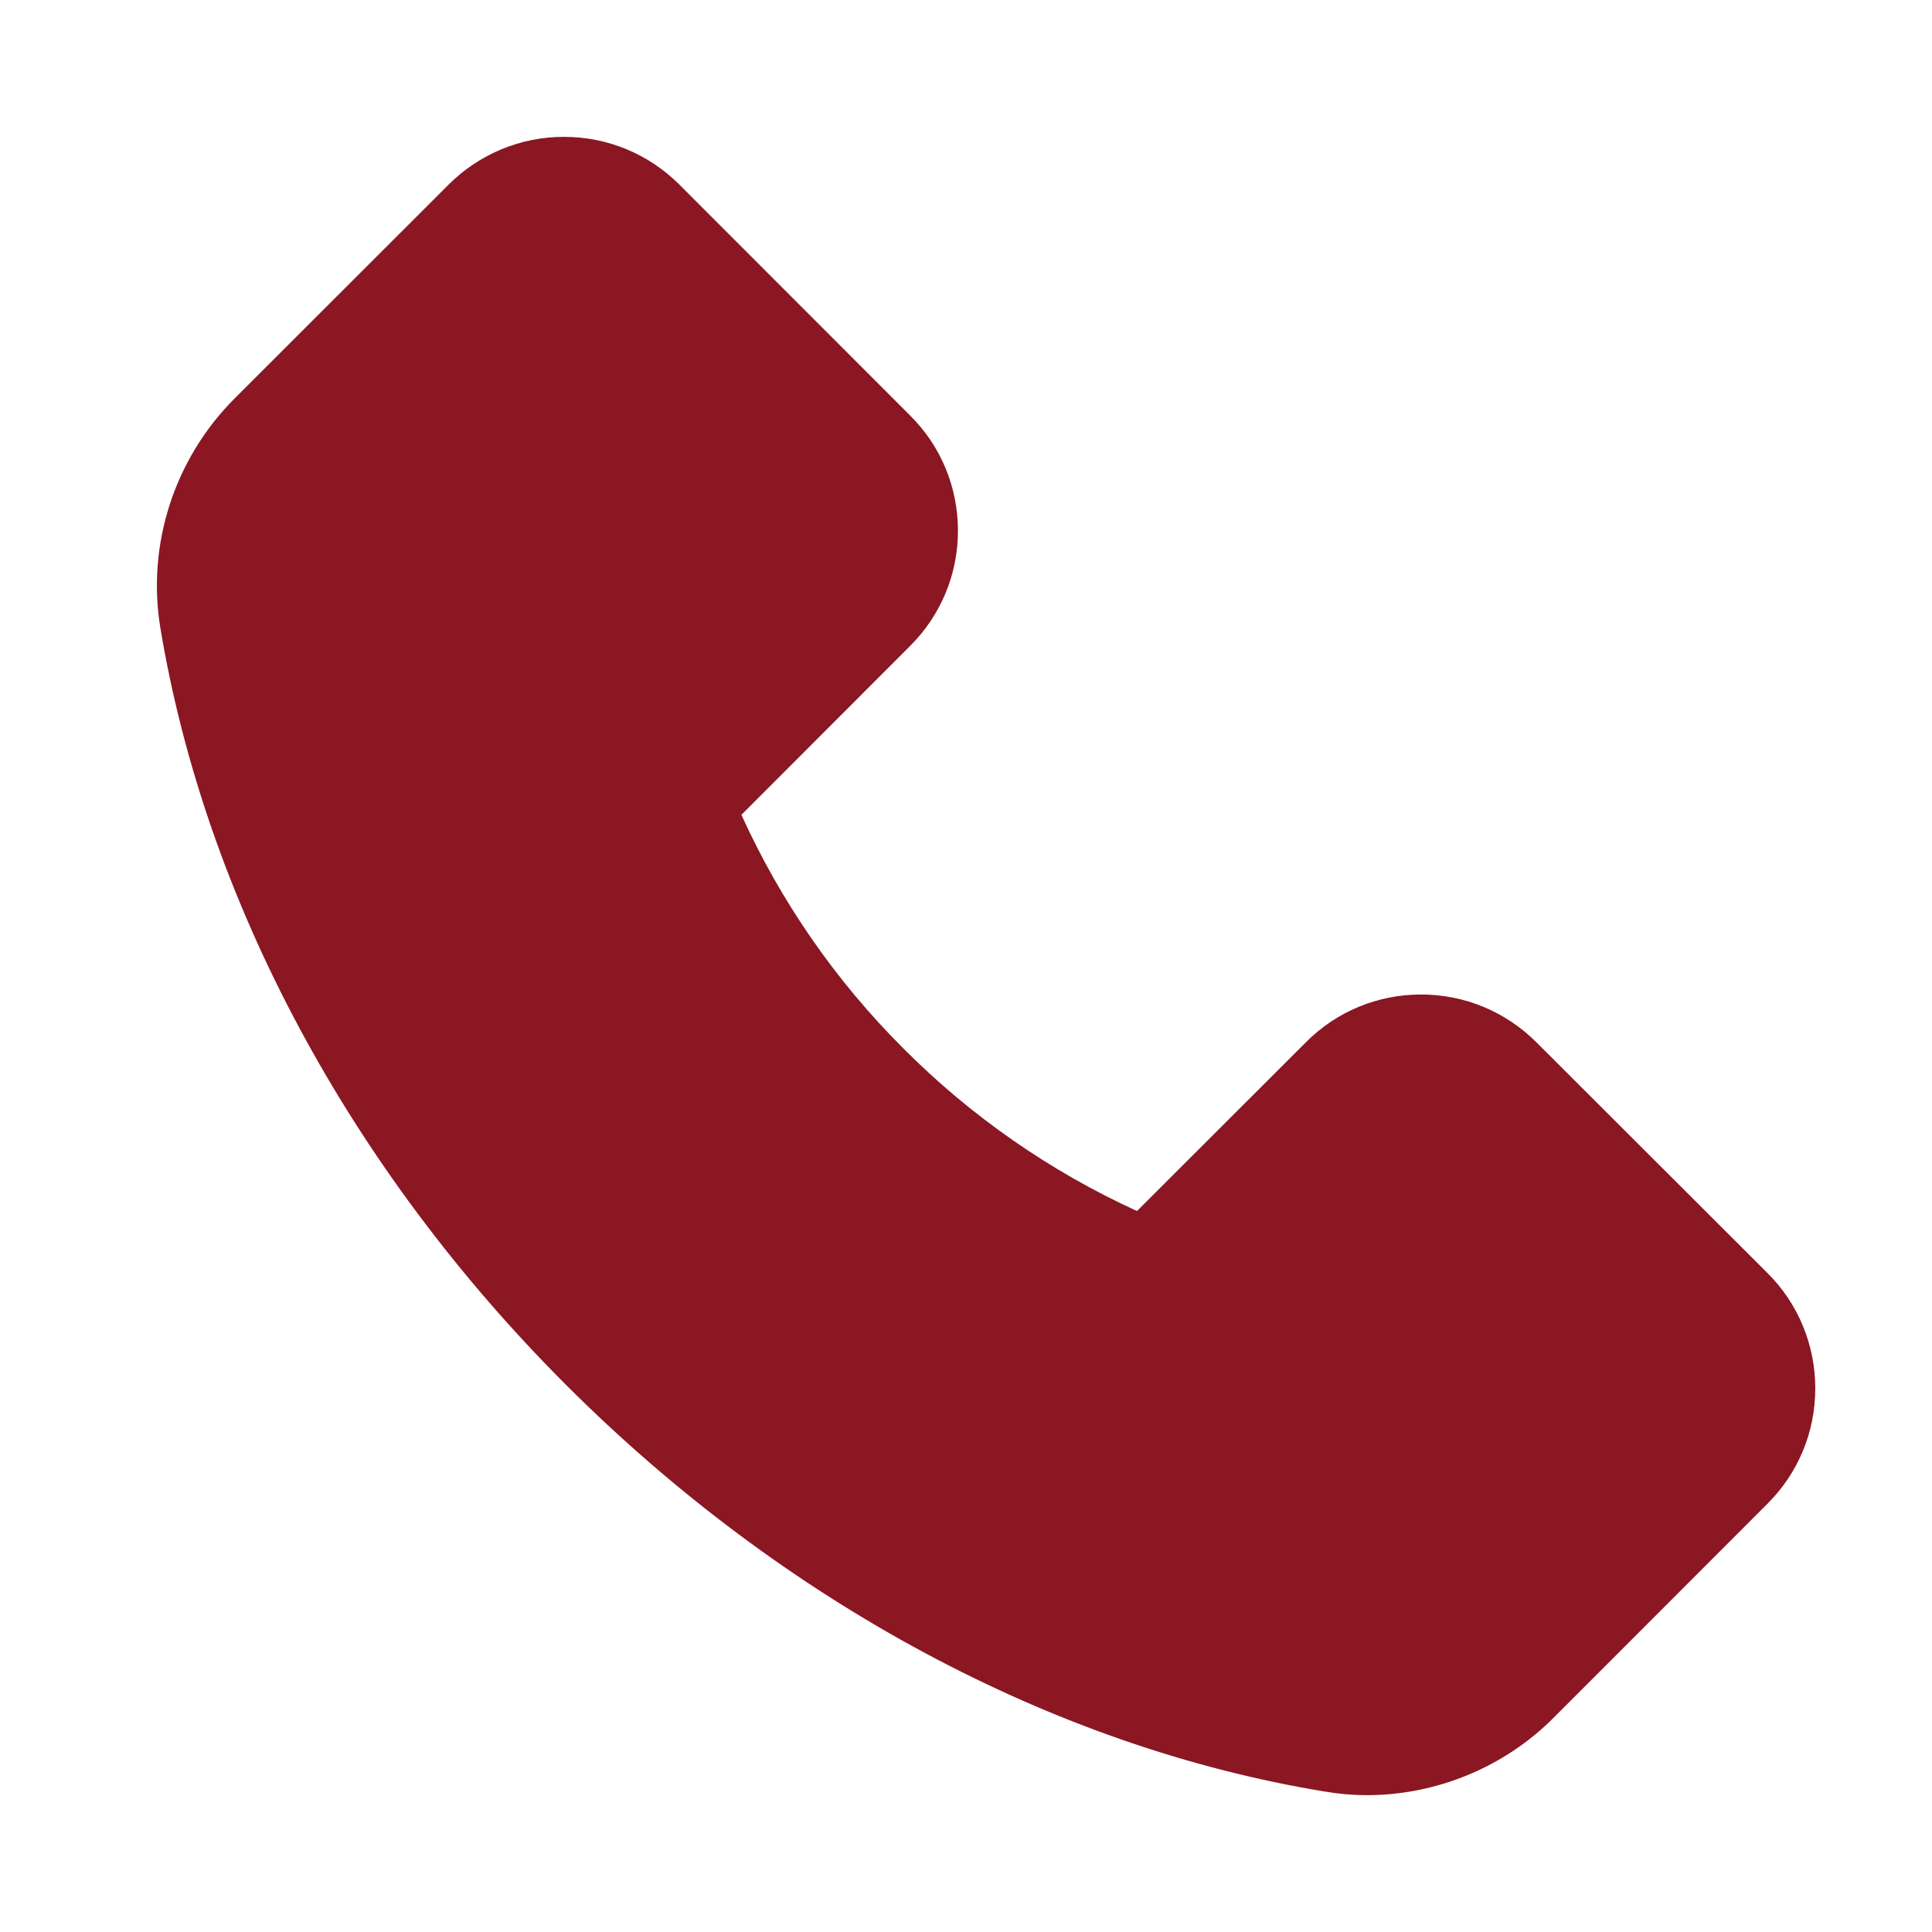 <svg width="12" height="12" viewBox="0 0 12 12" fill="none" xmlns="http://www.w3.org/2000/svg">
<path d="M1.455 2.477L2.786 1.147C2.88 1.053 2.992 0.978 3.115 0.927C3.238 0.876 3.369 0.85 3.502 0.85C3.774 0.85 4.029 0.956 4.22 1.147L5.652 2.58C5.747 2.674 5.822 2.785 5.873 2.908C5.924 3.031 5.95 3.163 5.95 3.296C5.95 3.567 5.844 3.822 5.652 4.013L4.605 5.061C4.85 5.601 5.191 6.093 5.611 6.512C6.03 6.933 6.522 7.275 7.062 7.522L8.11 6.475C8.204 6.38 8.315 6.305 8.438 6.254C8.561 6.203 8.693 6.177 8.826 6.177C9.097 6.177 9.352 6.283 9.544 6.475L10.977 7.906C11.072 8 11.147 8.112 11.198 8.235C11.249 8.358 11.275 8.49 11.275 8.623C11.275 8.895 11.169 9.15 10.977 9.341L9.649 10.67C9.344 10.976 8.922 11.15 8.49 11.15C8.399 11.15 8.311 11.142 8.225 11.127C6.54 10.85 4.869 9.953 3.52 8.606C2.172 7.26 1.277 5.59 0.996 3.9C0.911 3.383 1.082 2.852 1.455 2.477Z" fill="#8A1722"/>
</svg>
